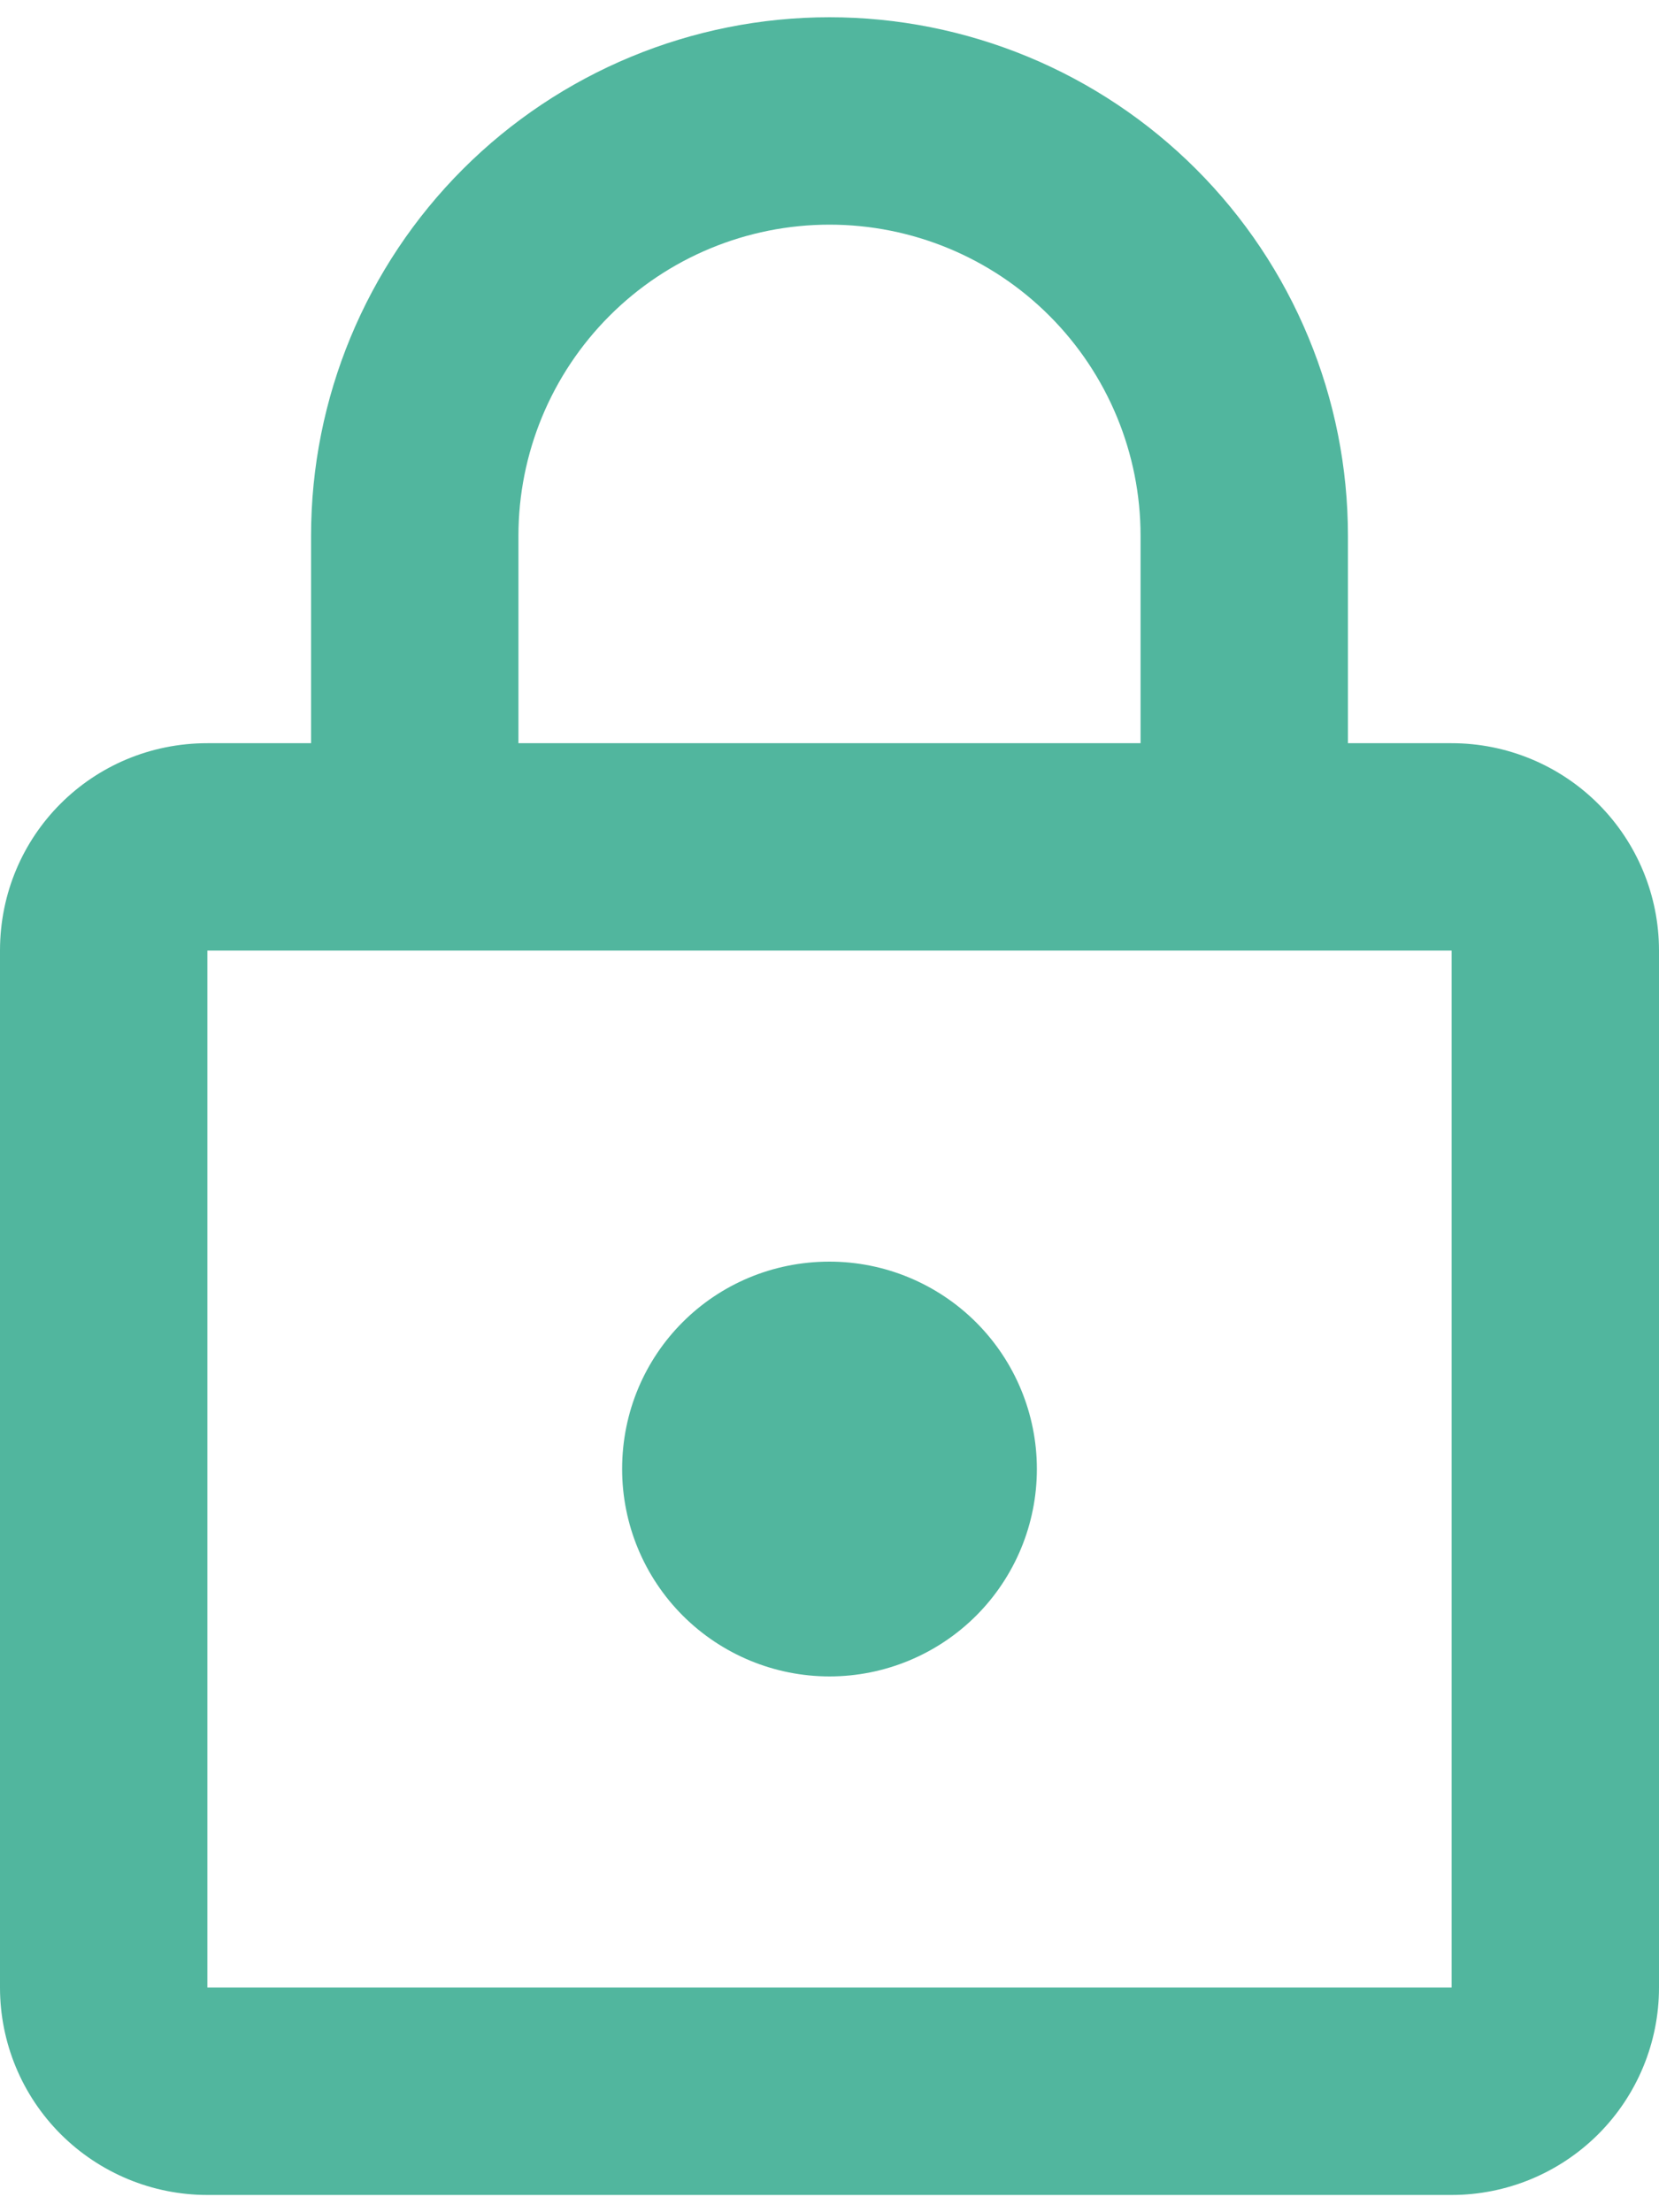 <svg width="30" height="40" viewBox="0 0 30 40" fill="none" xmlns="http://www.w3.org/2000/svg">
<path d="M15 30.312C14.005 30.312 13.052 29.917 12.348 29.214C11.645 28.511 11.25 27.557 11.25 26.562C11.25 24.481 12.919 22.812 15 22.812C15.995 22.812 16.948 23.208 17.652 23.911C18.355 24.614 18.75 25.568 18.75 26.562C18.75 27.557 18.355 28.511 17.652 29.214C16.948 29.917 15.995 30.312 15 30.312ZM26.25 35.938V17.188H3.75V35.938H26.25ZM26.25 13.438C27.245 13.438 28.198 13.833 28.902 14.536C29.605 15.239 30 16.193 30 17.188V35.938C30 36.932 29.605 37.886 28.902 38.589C28.198 39.292 27.245 39.688 26.25 39.688H3.75C2.755 39.688 1.802 39.292 1.098 38.589C0.395 37.886 0 36.932 0 35.938V17.188C0 15.106 1.669 13.438 3.75 13.438H5.625V9.688C5.625 7.201 6.613 4.817 8.371 3.058C10.129 1.3 12.514 0.312 15 0.312C16.231 0.312 17.45 0.555 18.588 1.026C19.725 1.497 20.759 2.188 21.629 3.058C22.5 3.929 23.19 4.962 23.661 6.1C24.133 7.237 24.375 8.456 24.375 9.688V13.438H26.25ZM15 4.062C13.508 4.062 12.077 4.655 11.023 5.71C9.968 6.765 9.375 8.196 9.375 9.688V13.438H20.625V9.688C20.625 8.196 20.032 6.765 18.977 5.71C17.923 4.655 16.492 4.062 15 4.062Z" fill="#51B69E"/>
</svg>
